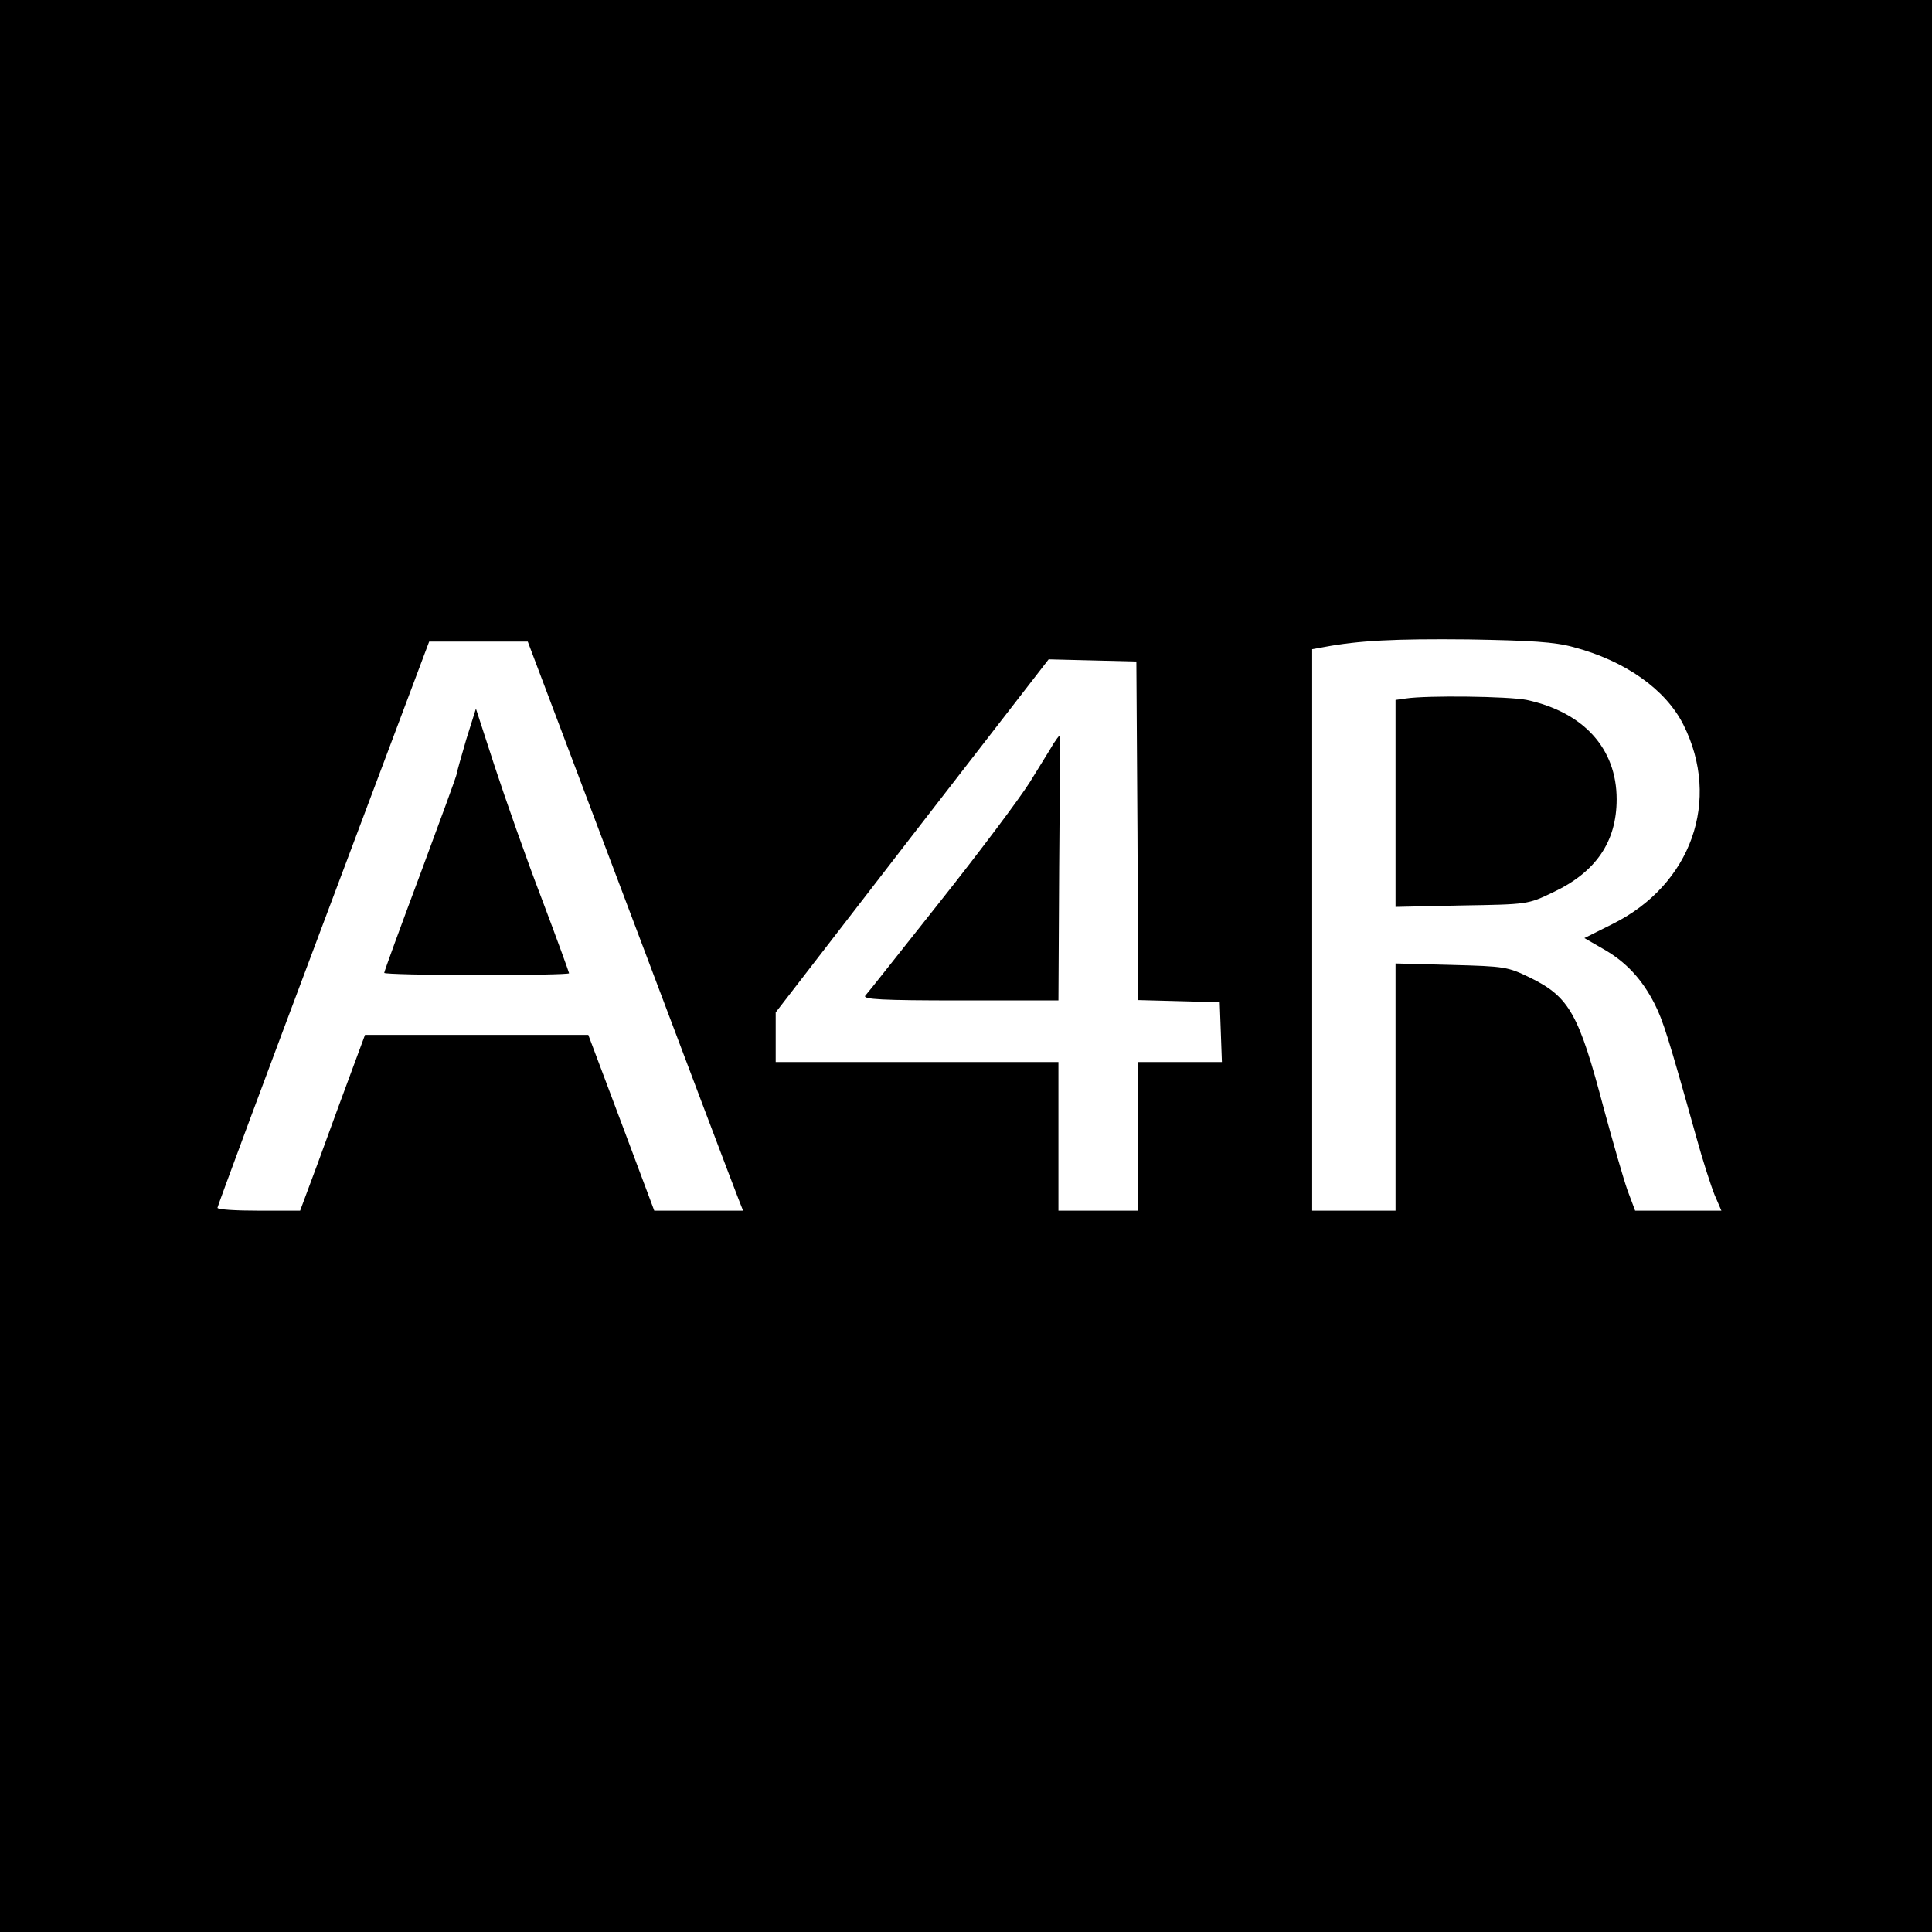 <?xml version="1.0" standalone="no"?>
<!DOCTYPE svg PUBLIC "-//W3C//DTD SVG 20010904//EN"
 "http://www.w3.org/TR/2001/REC-SVG-20010904/DTD/svg10.dtd">
<svg version="1.0" xmlns="http://www.w3.org/2000/svg"
 width="533pt" height="533pt" viewBox="0 0 533 533"
 preserveAspectRatio="xMidYMid meet">

<g transform="translate(0,533) scale(0.1,-0.1)"
fill="#000000" stroke="none">
<path d="M0 2665 l0 -2665 2665 0 2665 0 0 2665 0 2665 -2665 0 -2665 0 0
-2665z m4340 880 c144 -38 255 -117 304 -214 105 -209 22 -442 -195 -550 l-78
-39 52 -30 c62 -35 107 -83 142 -152 23 -46 37 -89 115 -368 17 -62 40 -133
50 -158 l19 -44 -119 0 -119 0 -21 56 c-11 31 -40 132 -65 224 -69 262 -95
309 -202 362 -64 31 -70 32 -219 36 l-154 4 0 -341 0 -341 -115 0 -115 0 0
775 0 774 33 6 c96 18 194 23 397 21 175 -3 239 -7 290 -21z m-2600 -737 c156
-414 290 -768 297 -785 l13 -33 -122 0 -123 0 -91 243 -91 242 -308 0 -308 0
-74 -200 c-40 -110 -80 -219 -89 -242 l-16 -43 -114 0 c-63 0 -114 3 -114 8 0
4 131 357 292 785 l292 777 136 0 136 0 284 -752z m1398 230 l2 -467 113 -3
112 -3 3 -82 3 -83 -116 0 -115 0 0 -205 0 -205 -110 0 -110 0 0 205 0 205
-390 0 -390 0 0 68 0 69 376 487 377 487 121 -3 121 -3 3 -467z"/>
<path d="M3878 3403 l-28 -4 0 -286 0 -285 183 4 c182 3 182 3 251 36 119 56
176 140 176 257 0 140 -91 240 -248 274 -50 10 -274 13 -334 4z"/>
<path d="M1286 3289 c-14 -48 -26 -90 -26 -94 0 -4 -45 -127 -100 -275 -55
-147 -100 -270 -100 -274 0 -3 115 -6 255 -6 140 0 255 2 255 5 0 2 -34 96
-76 207 -43 112 -100 275 -129 363 l-52 160 -27 -86z"/>
<path d="M2906 3278 c-7 -13 -37 -60 -65 -106 -29 -46 -140 -194 -248 -330
-108 -136 -200 -253 -206 -259 -7 -10 46 -13 262 -13 l271 0 2 365 c2 201 2
365 1 365 -2 0 -9 -10 -17 -22z"/>
</g>
</svg>
